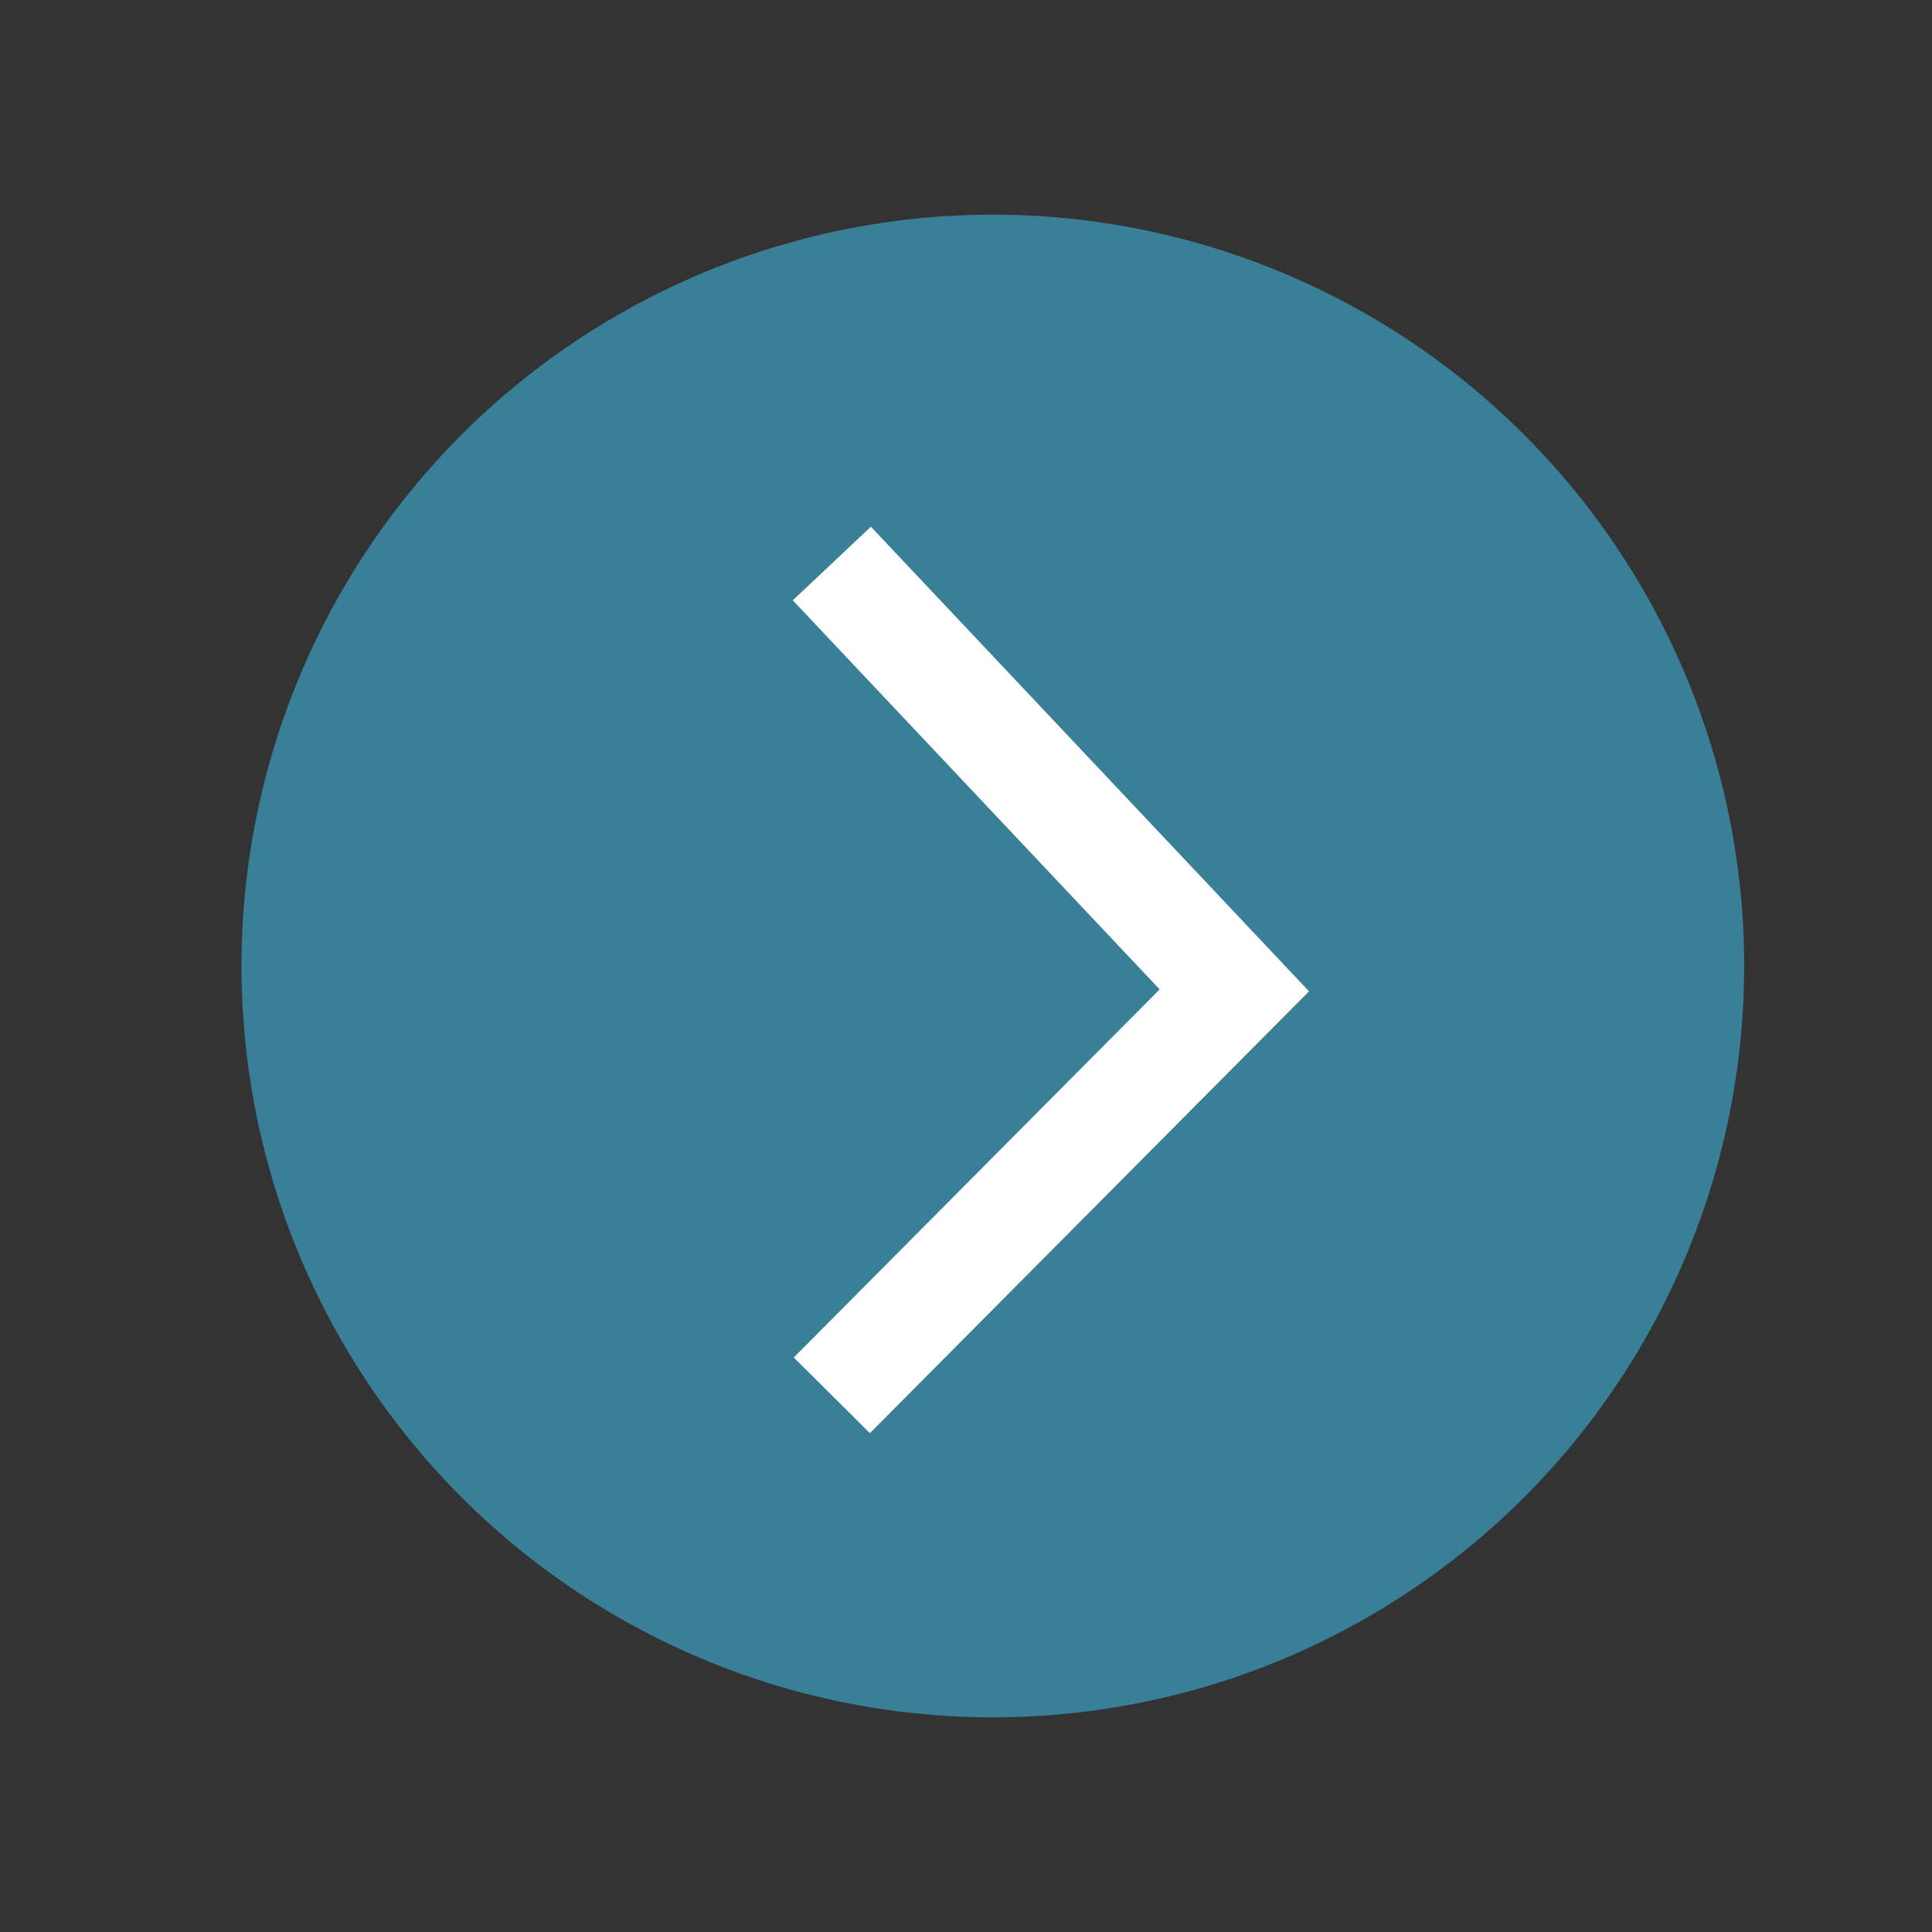 <svg width="72" height="72" viewBox="0 0 72 72" fill="none" xmlns="http://www.w3.org/2000/svg">
<rect x="0" y="0" width="72" height="72" fill="#333333" stroke="none"/>
<circle r="25.851" transform="matrix(-1 0 0 1 37 36)" fill="#397F97" stroke="#397F97" stroke-width="4.299"/>
<path d="M31 21L46 36.908L31 52" stroke="white" stroke-width="4"/>
</svg>
